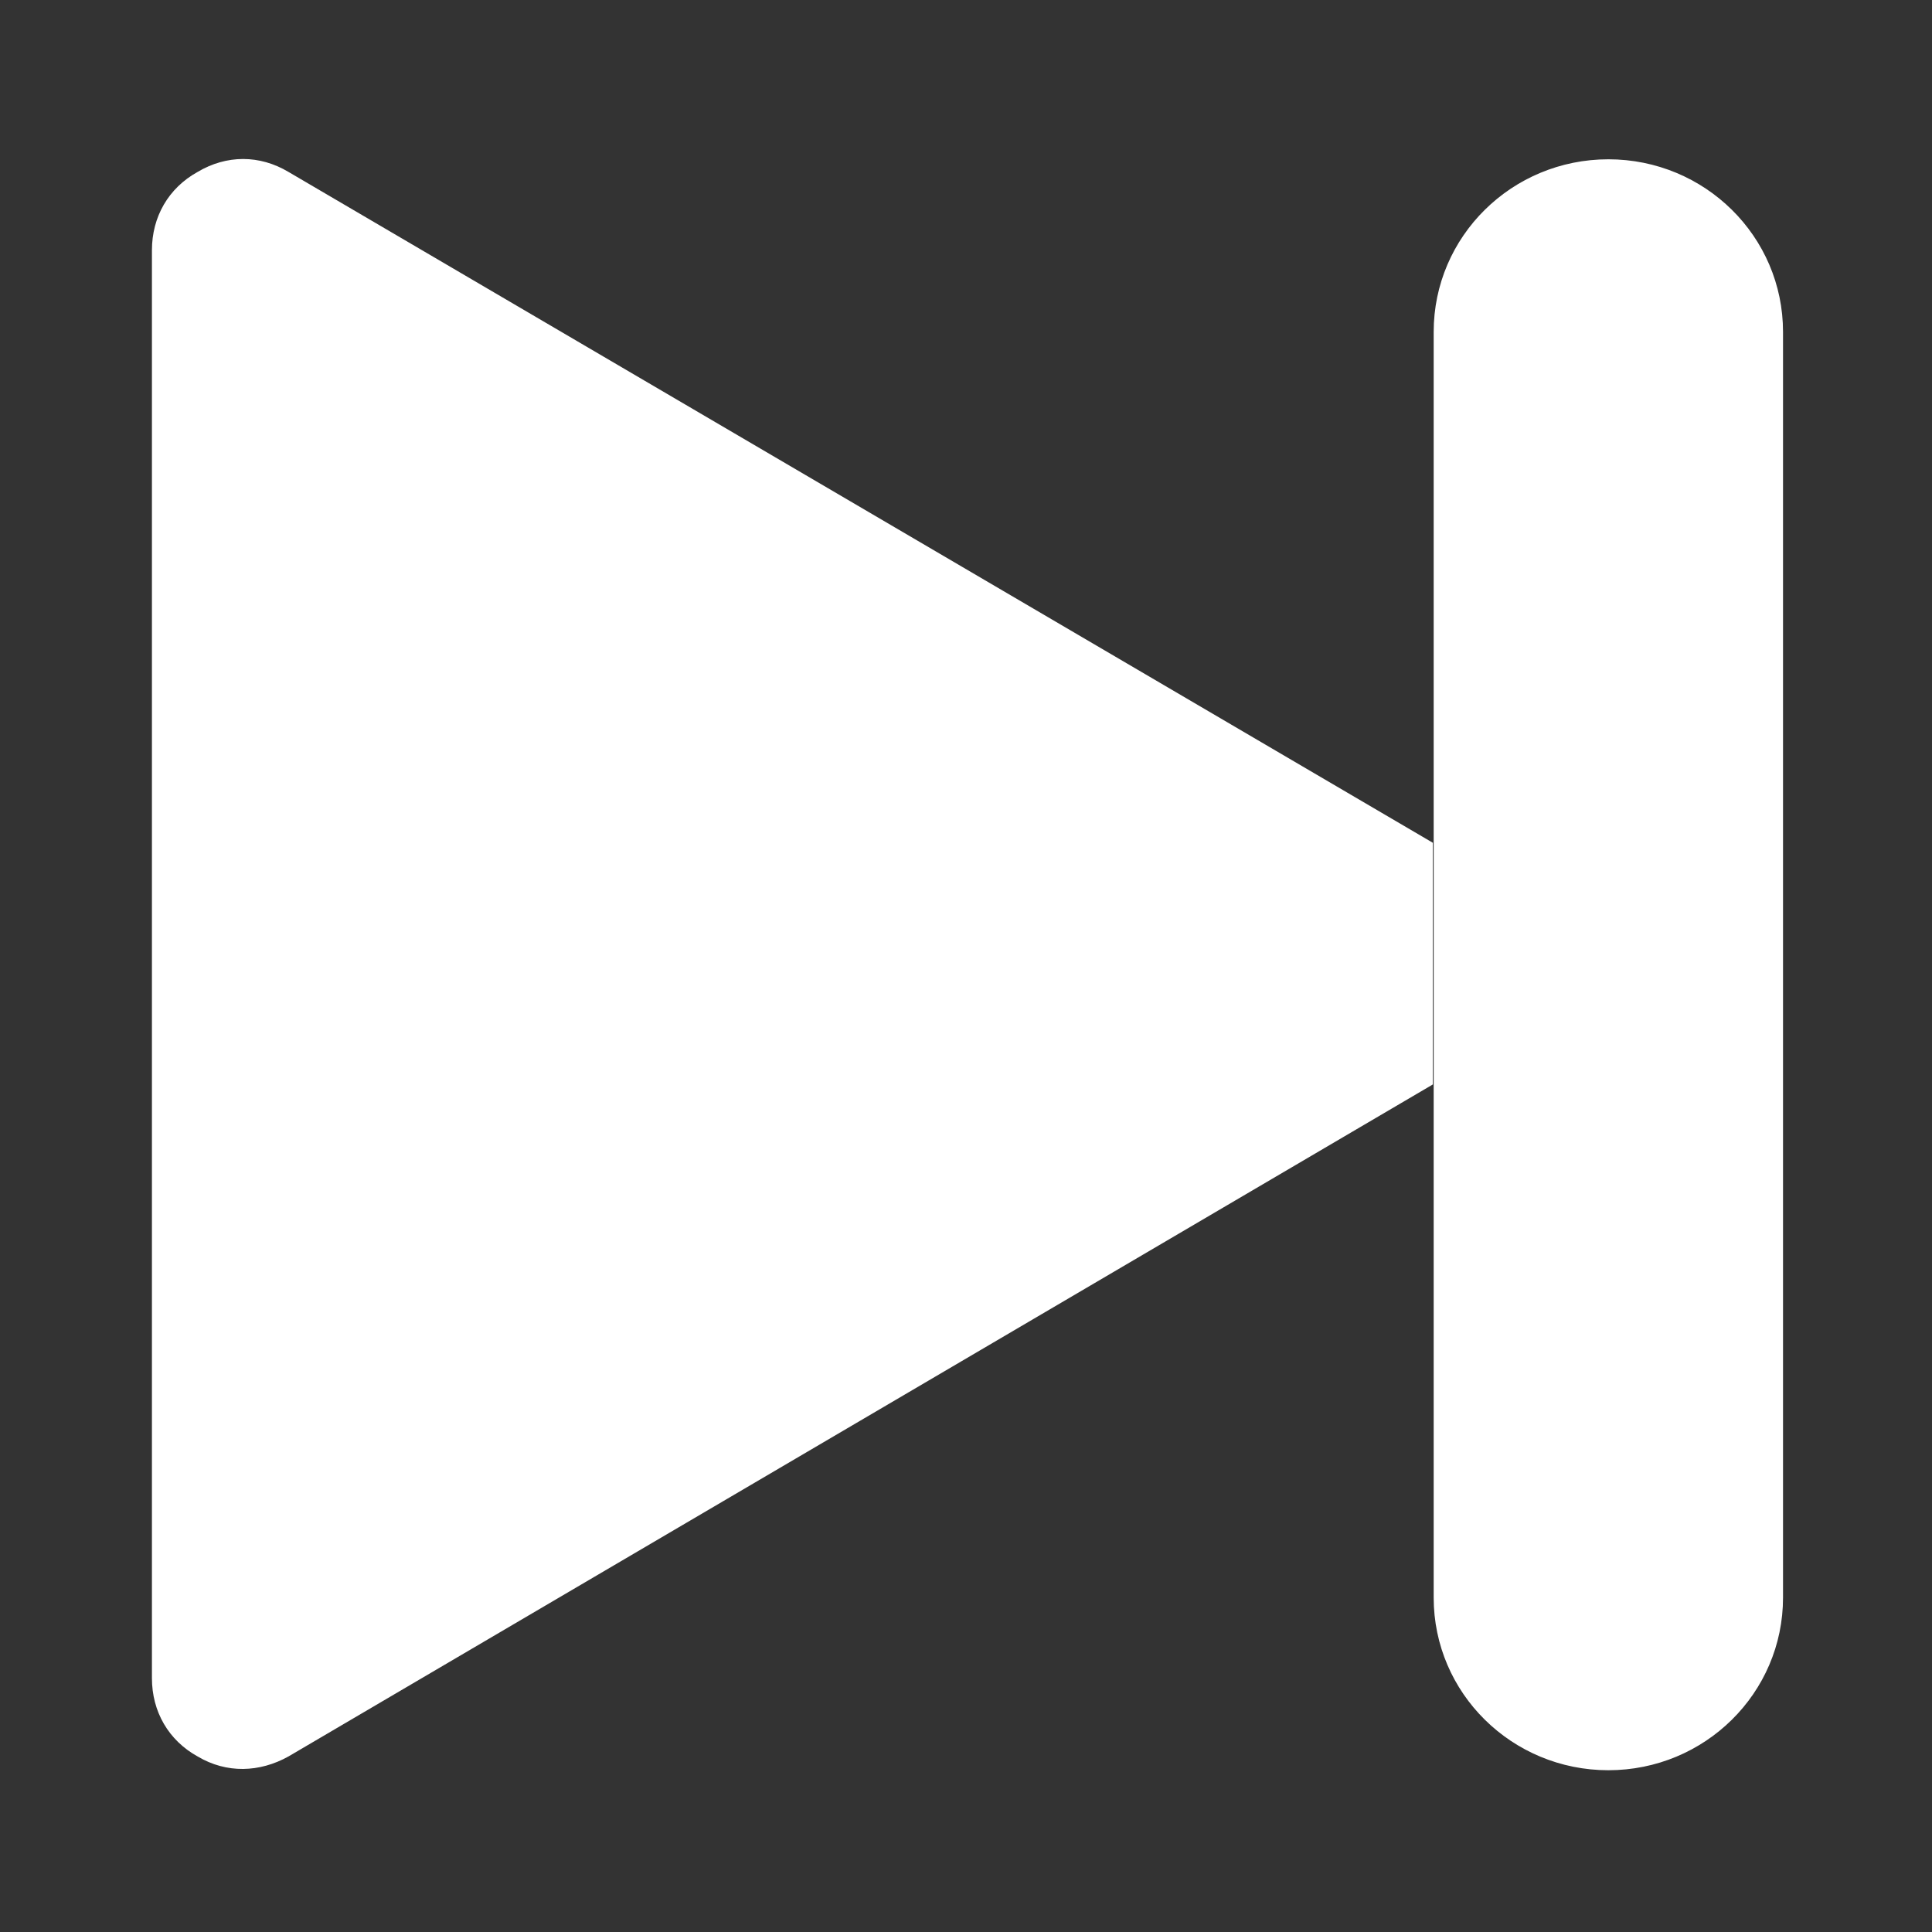 <?xml version="1.0" encoding="UTF-8" standalone="no"?>
<!DOCTYPE svg PUBLIC "-//W3C//DTD SVG 1.1//EN" "http://www.w3.org/Graphics/SVG/1.1/DTD/svg11.dtd">
<svg width="100%" height="100%" viewBox="0 0 512 512" version="1.1" xmlns="http://www.w3.org/2000/svg" xmlns:xlink="http://www.w3.org/1999/xlink" xml:space="preserve" xmlns:serif="http://www.serif.com/" style="fill-rule:evenodd;clip-rule:evenodd;stroke-linejoin:round;stroke-miterlimit:2;">
    <rect x="0" y="0" width="512" height="512" fill="#333333" stroke="none"/>
    <g id="Next-Icon" transform="matrix(30.86,0,0,30.494,-22579.9,-103058)">
        <path d="M733.385,3394.88C733.634,3395.03 733.918,3395.02 734.166,3394.88L743.993,3389.04L743.993,3386.94L734.166,3381.11C733.918,3380.96 733.634,3380.96 733.385,3381.11C733.135,3381.25 732.993,3381.5 732.993,3381.79L732.993,3394.2C732.993,3394.49 733.135,3394.74 733.385,3394.88ZM745.5,3395C746.328,3395 747,3394.33 747,3393.5L747,3382.5C747,3381.67 746.328,3381 745.5,3381C744.672,3381 744,3381.67 744,3382.5L744,3393.5C744,3394.33 744.672,3395 745.5,3395Z" style="fill:white;"/>
    </g>
</svg>
